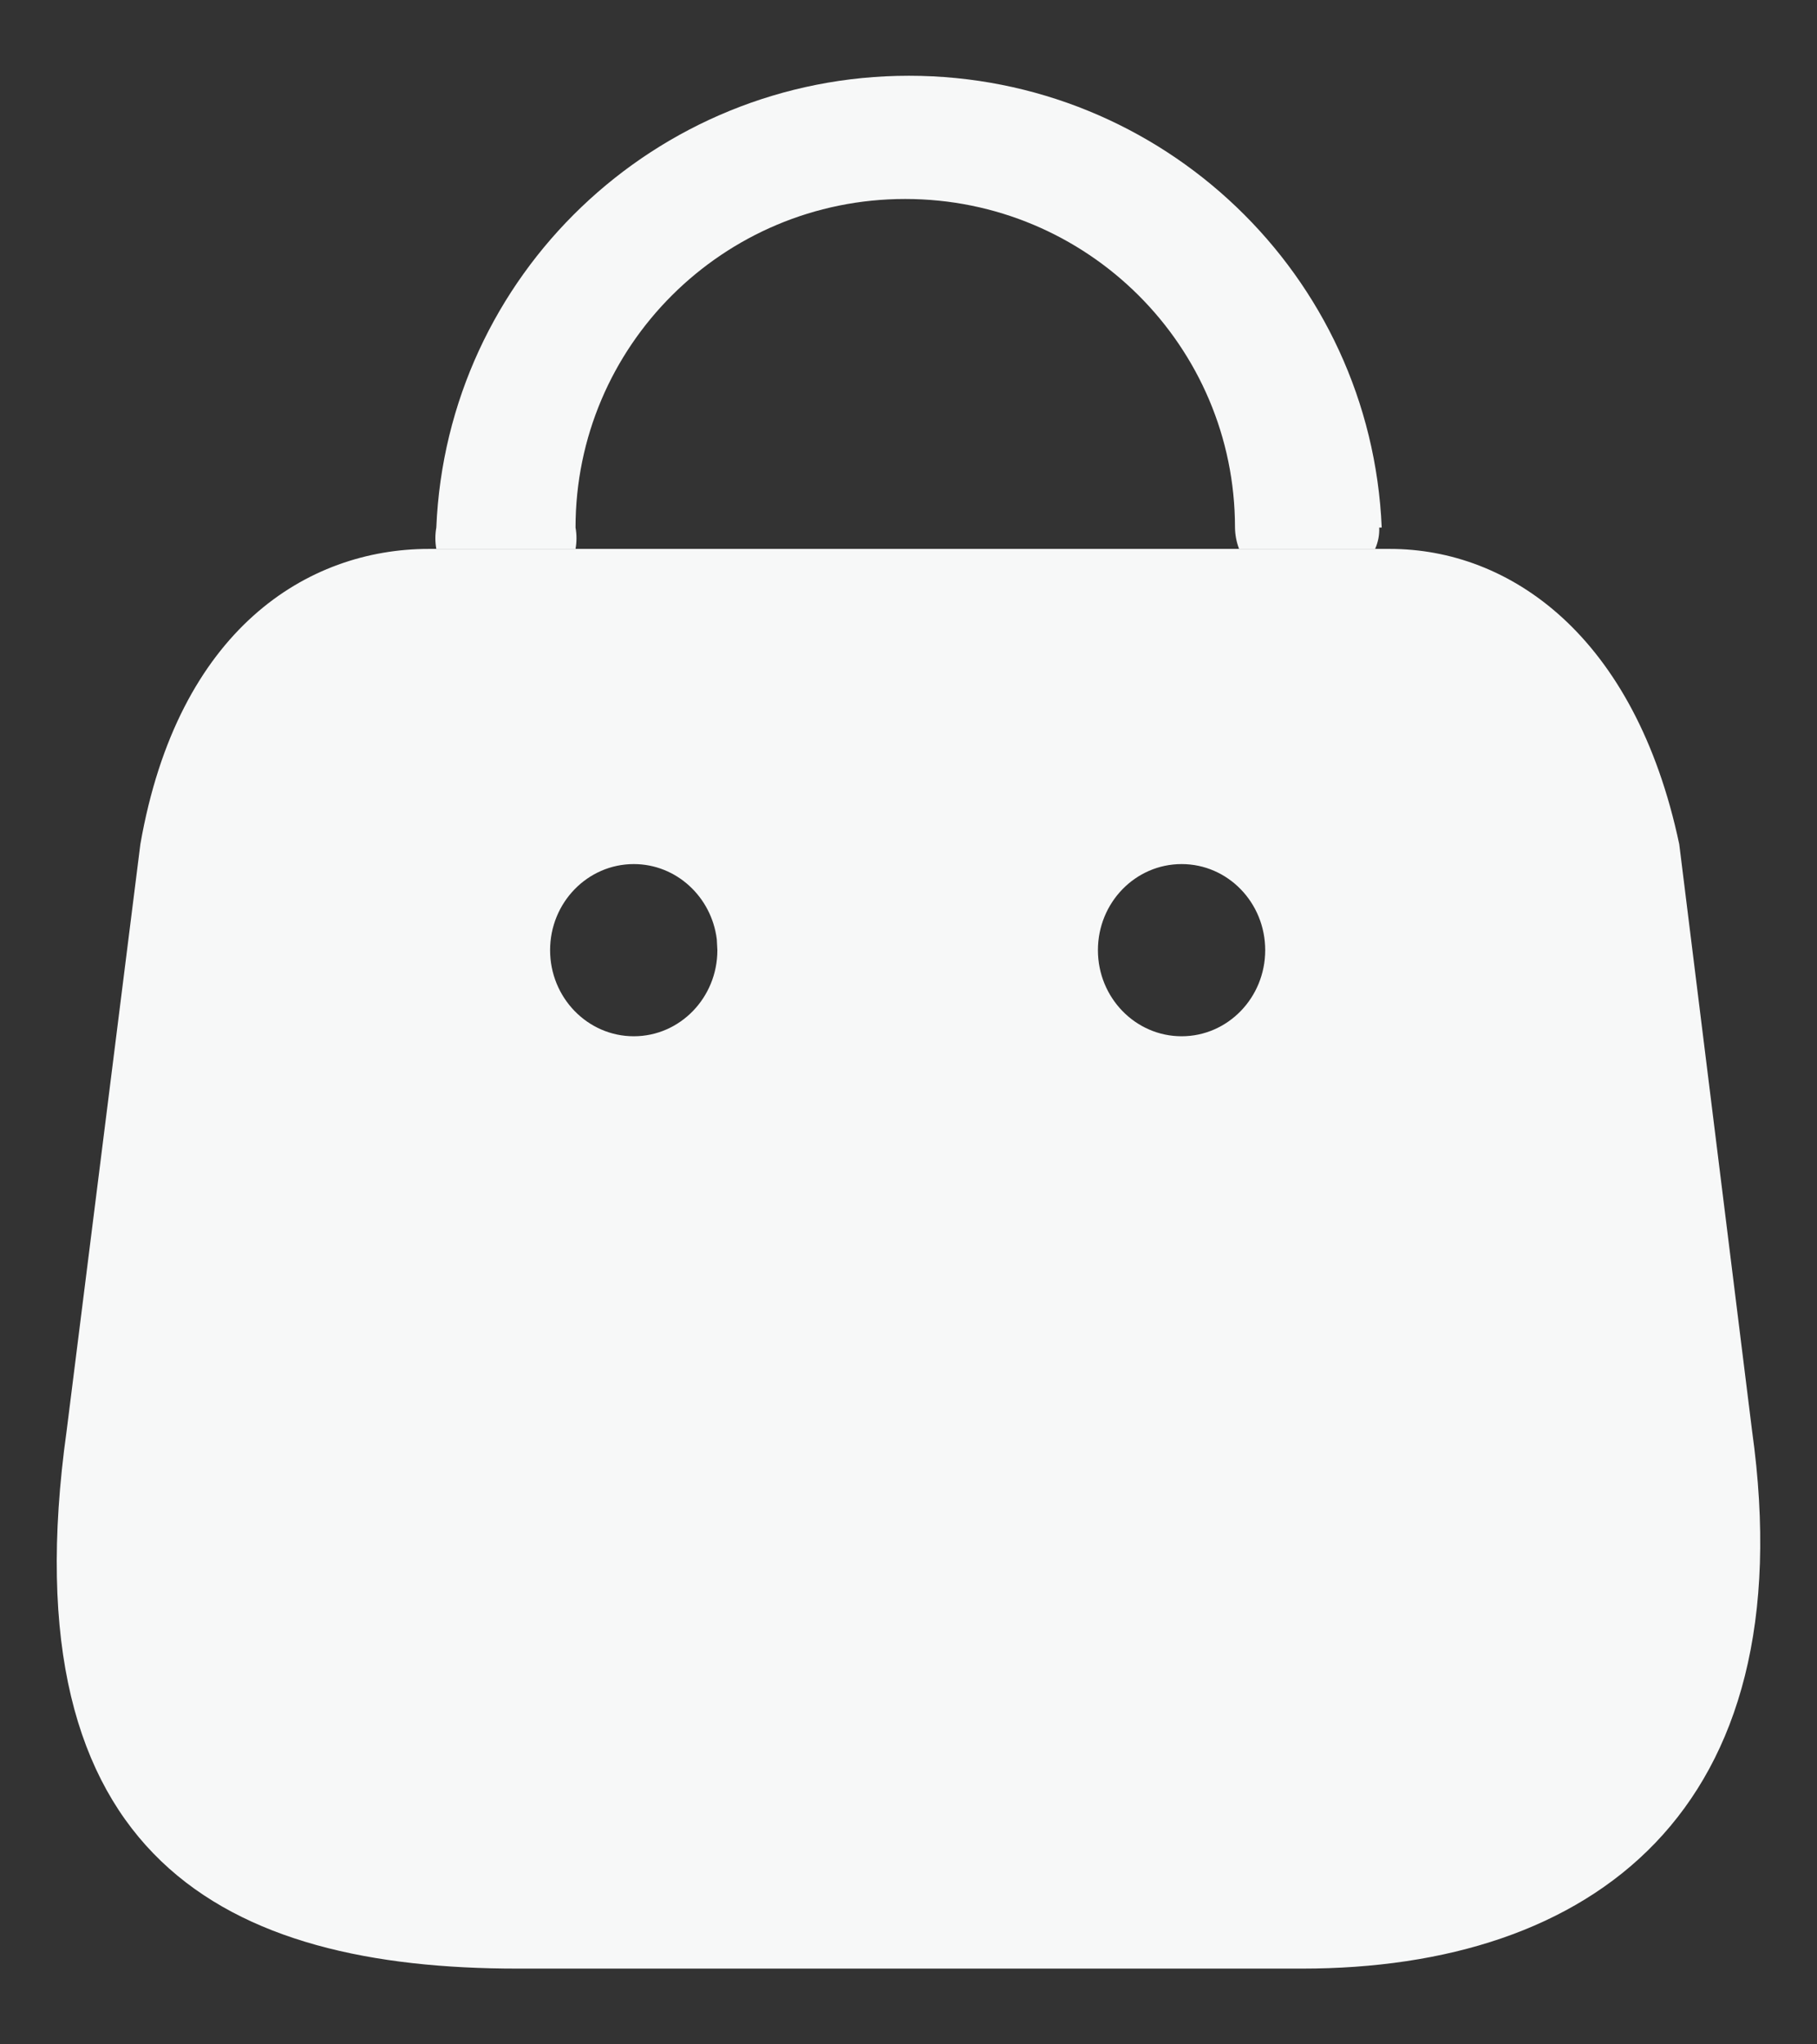 <svg width="16" height="18" viewBox="0 0 16 18" fill="none" xmlns="http://www.w3.org/2000/svg">
<rect x="0" y="0" width="16" height="18" fill="#333333" stroke="none"/>
<path d="M12.239 4.833C13.292 4.833 14.397 5.591 14.787 7.433L15.428 12.596C15.899 15.961 14.006 17.333 11.465 17.333H4.557C2.009 17.333 0.057 16.386 0.587 12.596L1.236 7.433C1.567 5.538 2.709 4.833 3.776 4.833H12.239ZM5.581 7.608C5.174 7.608 4.844 7.947 4.844 8.366C4.844 8.784 5.174 9.124 5.581 9.124C5.988 9.124 6.317 8.784 6.317 8.366L6.312 8.271C6.266 7.897 5.956 7.608 5.581 7.608ZM10.405 7.608C9.998 7.608 9.668 7.947 9.668 8.366C9.668 8.784 9.998 9.124 10.405 9.124C10.812 9.124 11.141 8.784 11.141 8.366C11.141 7.947 10.812 7.608 10.405 7.608Z" fill="#F7F8F8"/>
<path d="M12.145 4.645C12.148 4.71 12.135 4.774 12.109 4.833H10.911C10.888 4.773 10.876 4.71 10.875 4.645C10.875 3.047 9.575 1.752 7.971 1.752C6.368 1.752 5.068 3.047 5.068 4.645C5.079 4.707 5.079 4.771 5.068 4.833H3.842C3.831 4.771 3.831 4.707 3.842 4.645C3.935 2.422 5.771 0.667 8.004 0.667C10.237 0.667 12.073 2.422 12.167 4.645H12.145Z" fill="#F7F8F8"/>
</svg>
